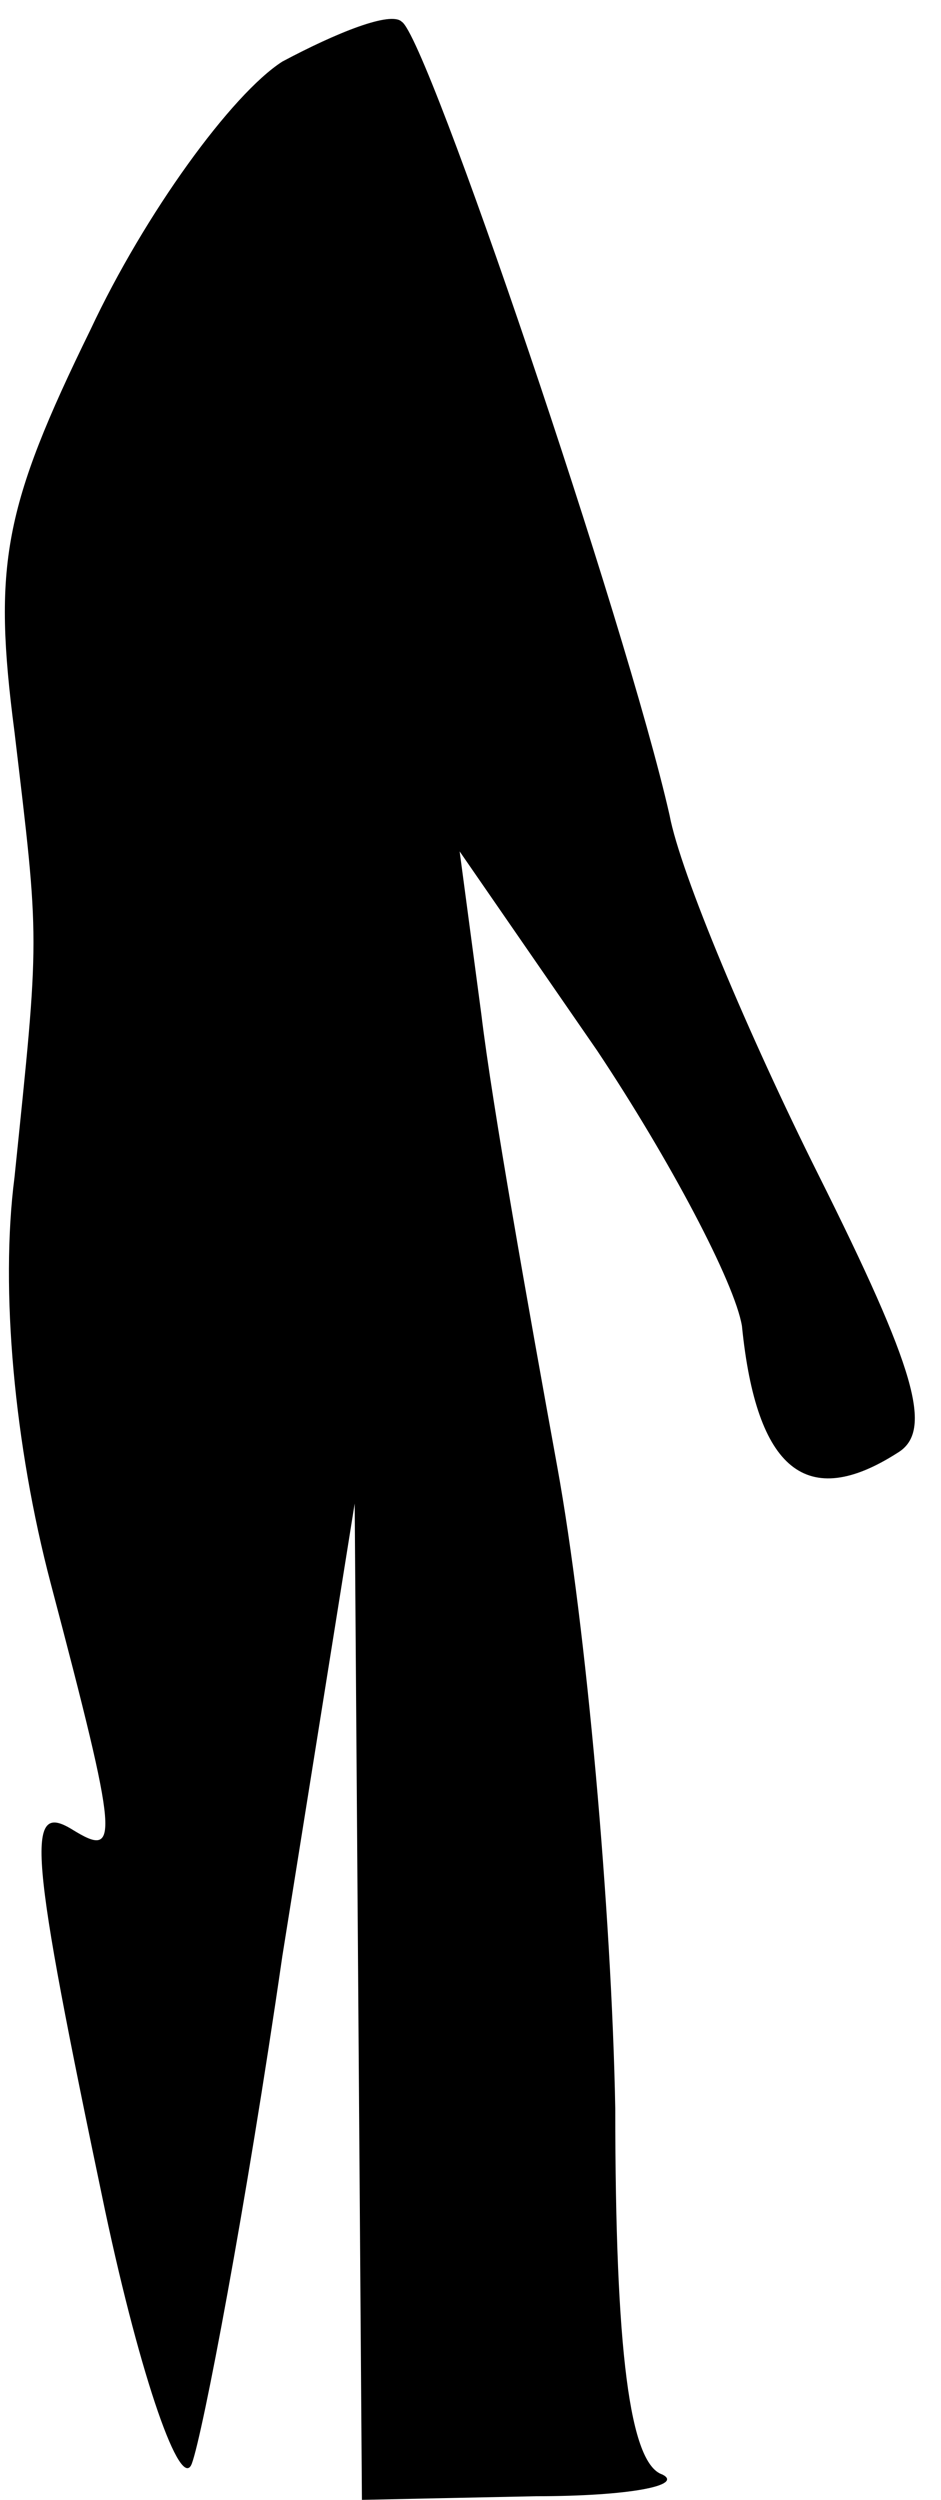 <?xml version="1.0" standalone="no"?>
<!DOCTYPE svg PUBLIC "-//W3C//DTD SVG 20010904//EN"
 "http://www.w3.org/TR/2001/REC-SVG-20010904/DTD/svg10.dtd">
<svg version="1.0" xmlns="http://www.w3.org/2000/svg"
 width="26pt" height="69pt" viewBox="0 0 26 69"
 preserveAspectRatio="xMidYMid meet">
<g transform="translate(0,69) scale(0.1,-0.1)"
fill="#000000" stroke="none">
<path fill="#000000" stroke="none" d="M78 673 c-14 -9 -38 -42 -53 -74 -24
-49 -27 -65 -21 -111 7 -59 7 -55 0 -123 -4 -31 0 -74 10 -112 19 -72 19 -76
6 -68 -13 8 -12 -5 9 -105 10 -47 21 -78 24 -70 3 8 15 71 25 140 l20 125 1
-137 1 -138 48 1 c26 0 41 3 35 6 -9 3 -13 34 -13 101 -1 54 -8 133 -16 177
-8 44 -18 100 -21 125 l-6 45 38 -55 c20 -30 38 -64 40 -76 4 -40 18 -51 43
-35 10 6 5 23 -22 77 -19 38 -38 83 -41 99 -12 53 -67 215 -74 219 -3 3 -18
-3 -33 -11z"/>
</g>
</svg>
